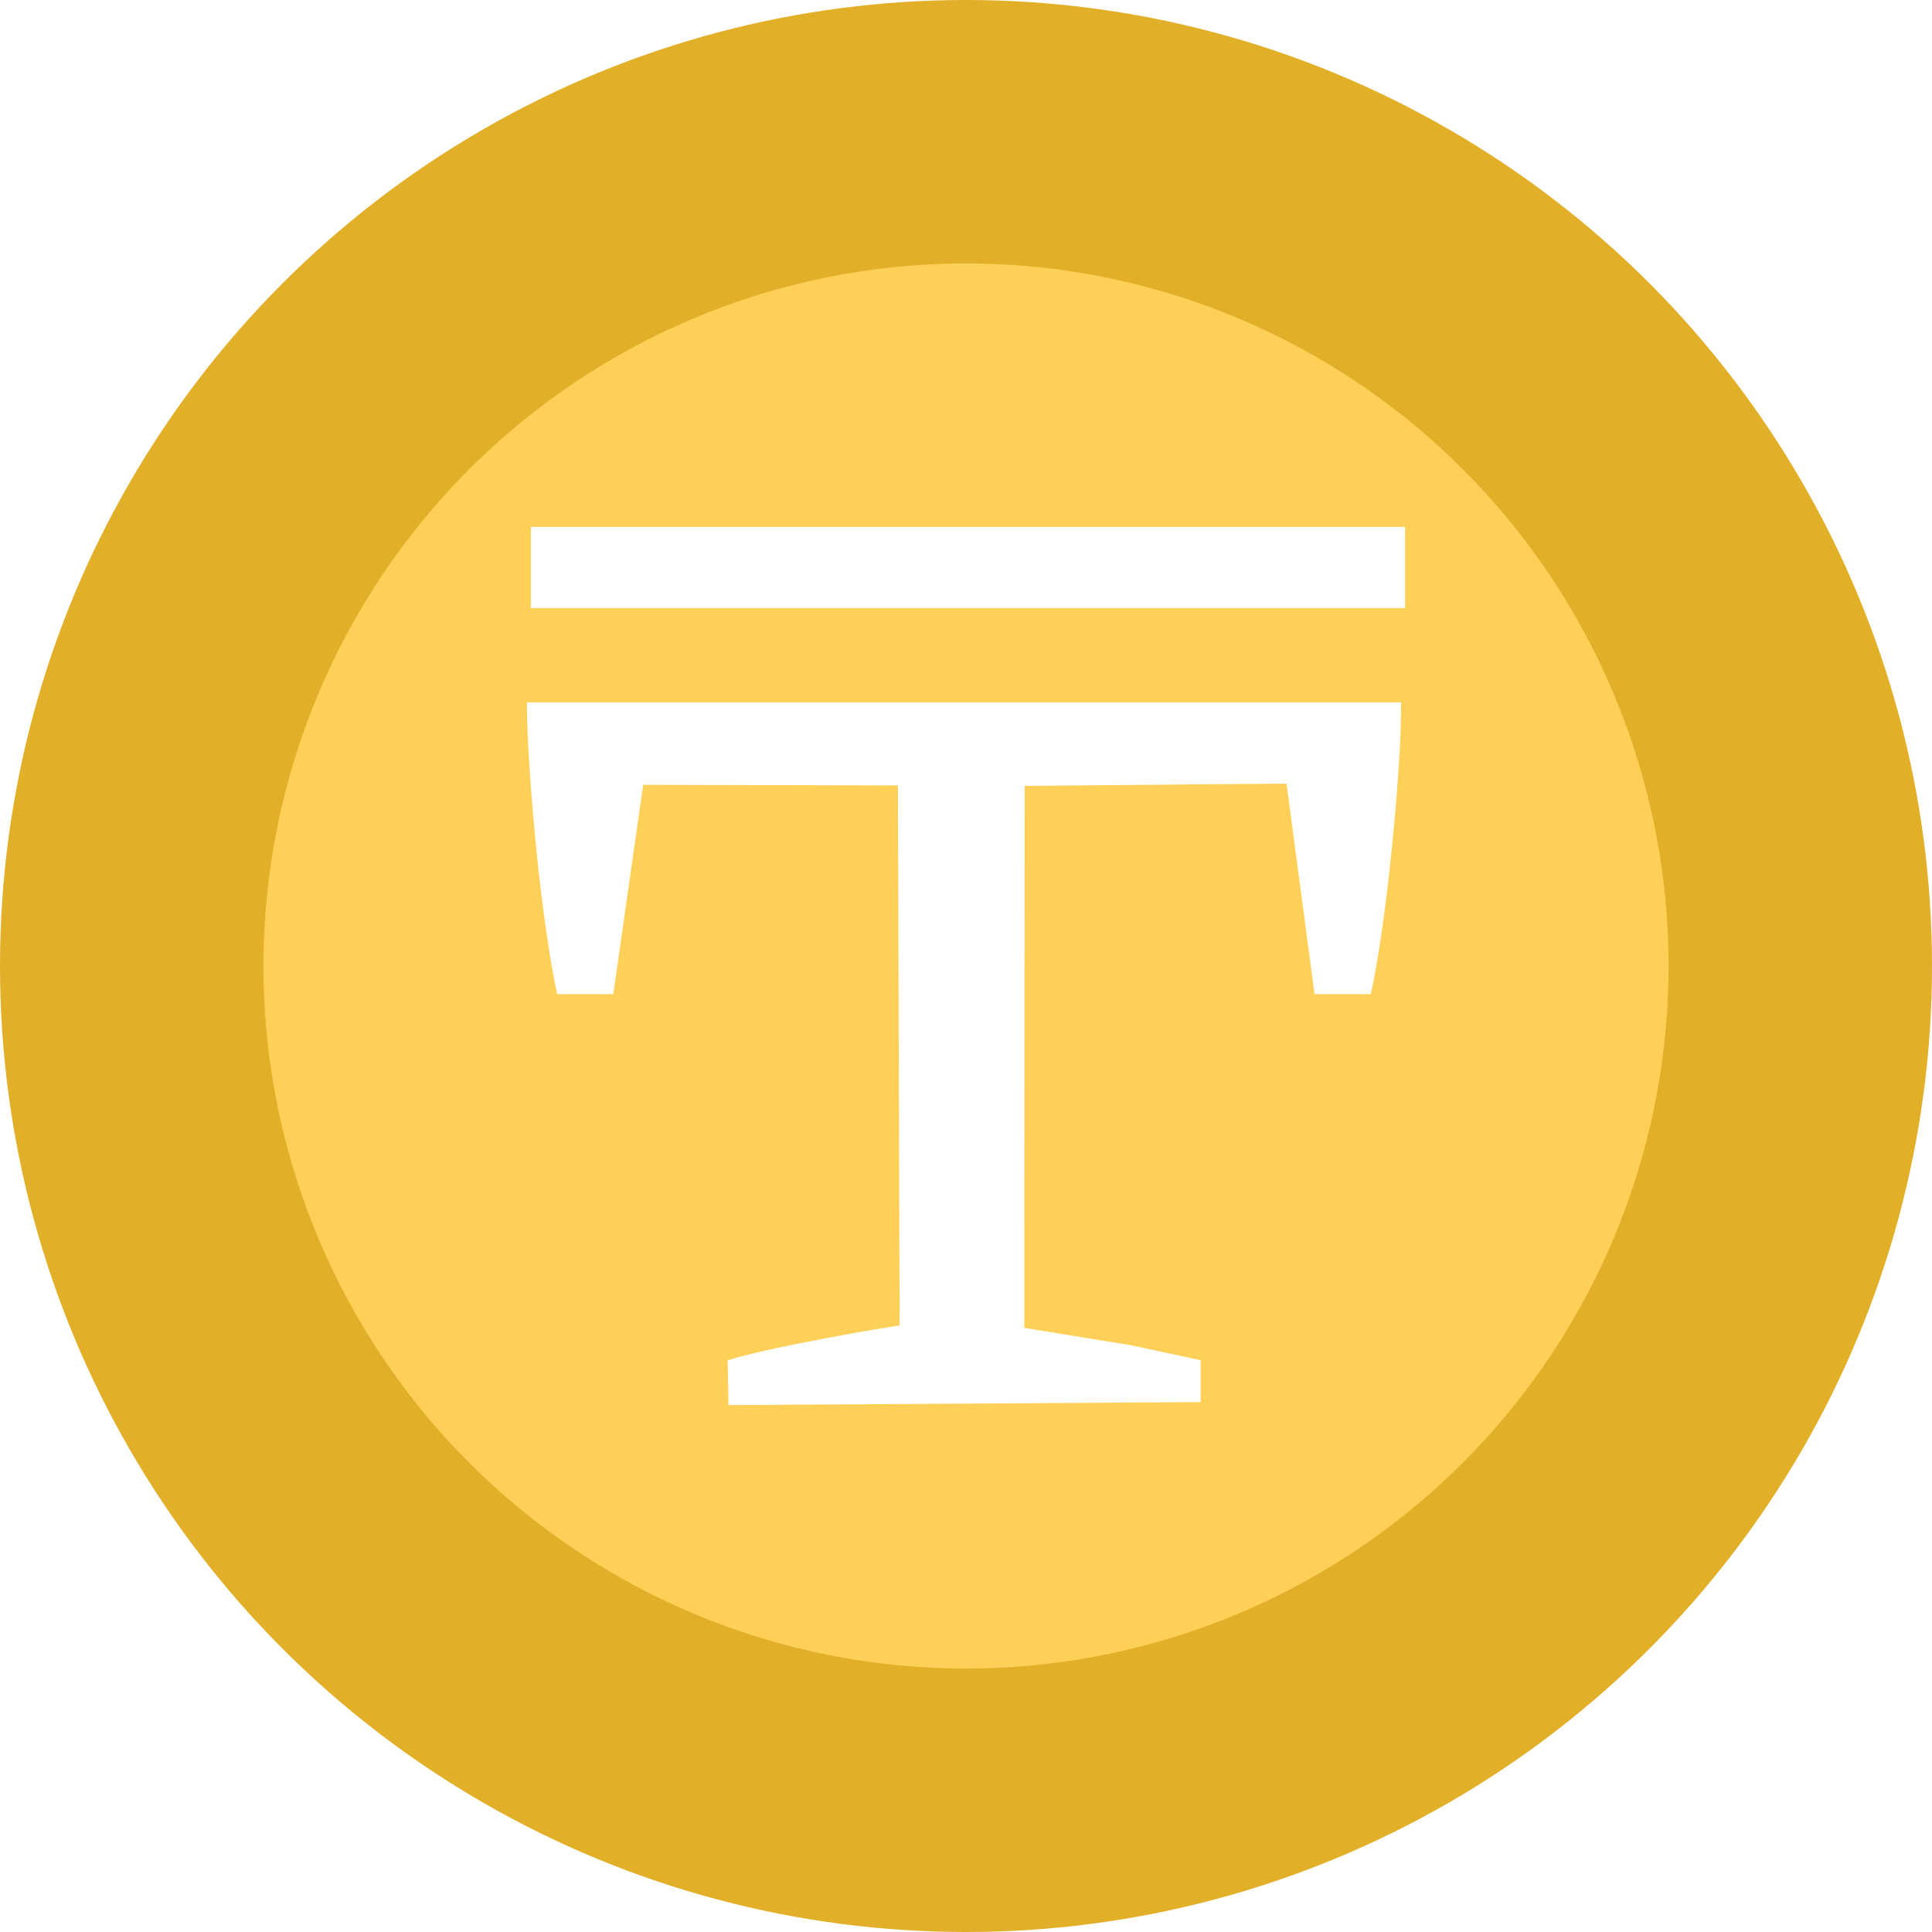 <svg width="22" height="22" viewBox="0 0 22 22" fill="none" xmlns="http://www.w3.org/2000/svg">
    <g filter="url(#filter0_i_561_5139)">
        <circle cx="11" cy="11" r="11" fill="#E2AF29"/>
    </g>
    <circle cx="11" cy="11" r="8" fill="#FFD057"/>
    <path d="M8.286 15.489C8.786 15.336 9.973 15.133 10.244 15.093L10.225 8.944L7.324 8.937L6.984 11.321H6.345C6.303 11.132 6.262 10.892 6.22 10.603C6.179 10.314 6.142 10.014 6.11 9.702C6.079 9.392 6.052 9.083 6.032 8.776C6.011 8.469 6 8.21 6 7.998H15.955C15.955 8.224 15.945 8.487 15.924 8.787C15.903 9.087 15.877 9.392 15.845 9.702C15.813 10.012 15.777 10.31 15.736 10.596C15.695 10.882 15.653 11.124 15.61 11.321H14.969L14.65 8.923L11.668 8.949L11.664 15.121L12.871 15.317L13.672 15.489V15.966L8.296 16L8.286 15.489ZM6.045 6.925V6H16V6.925H6.045Z" fill="white"/>
    <defs>

    </defs>
</svg>

